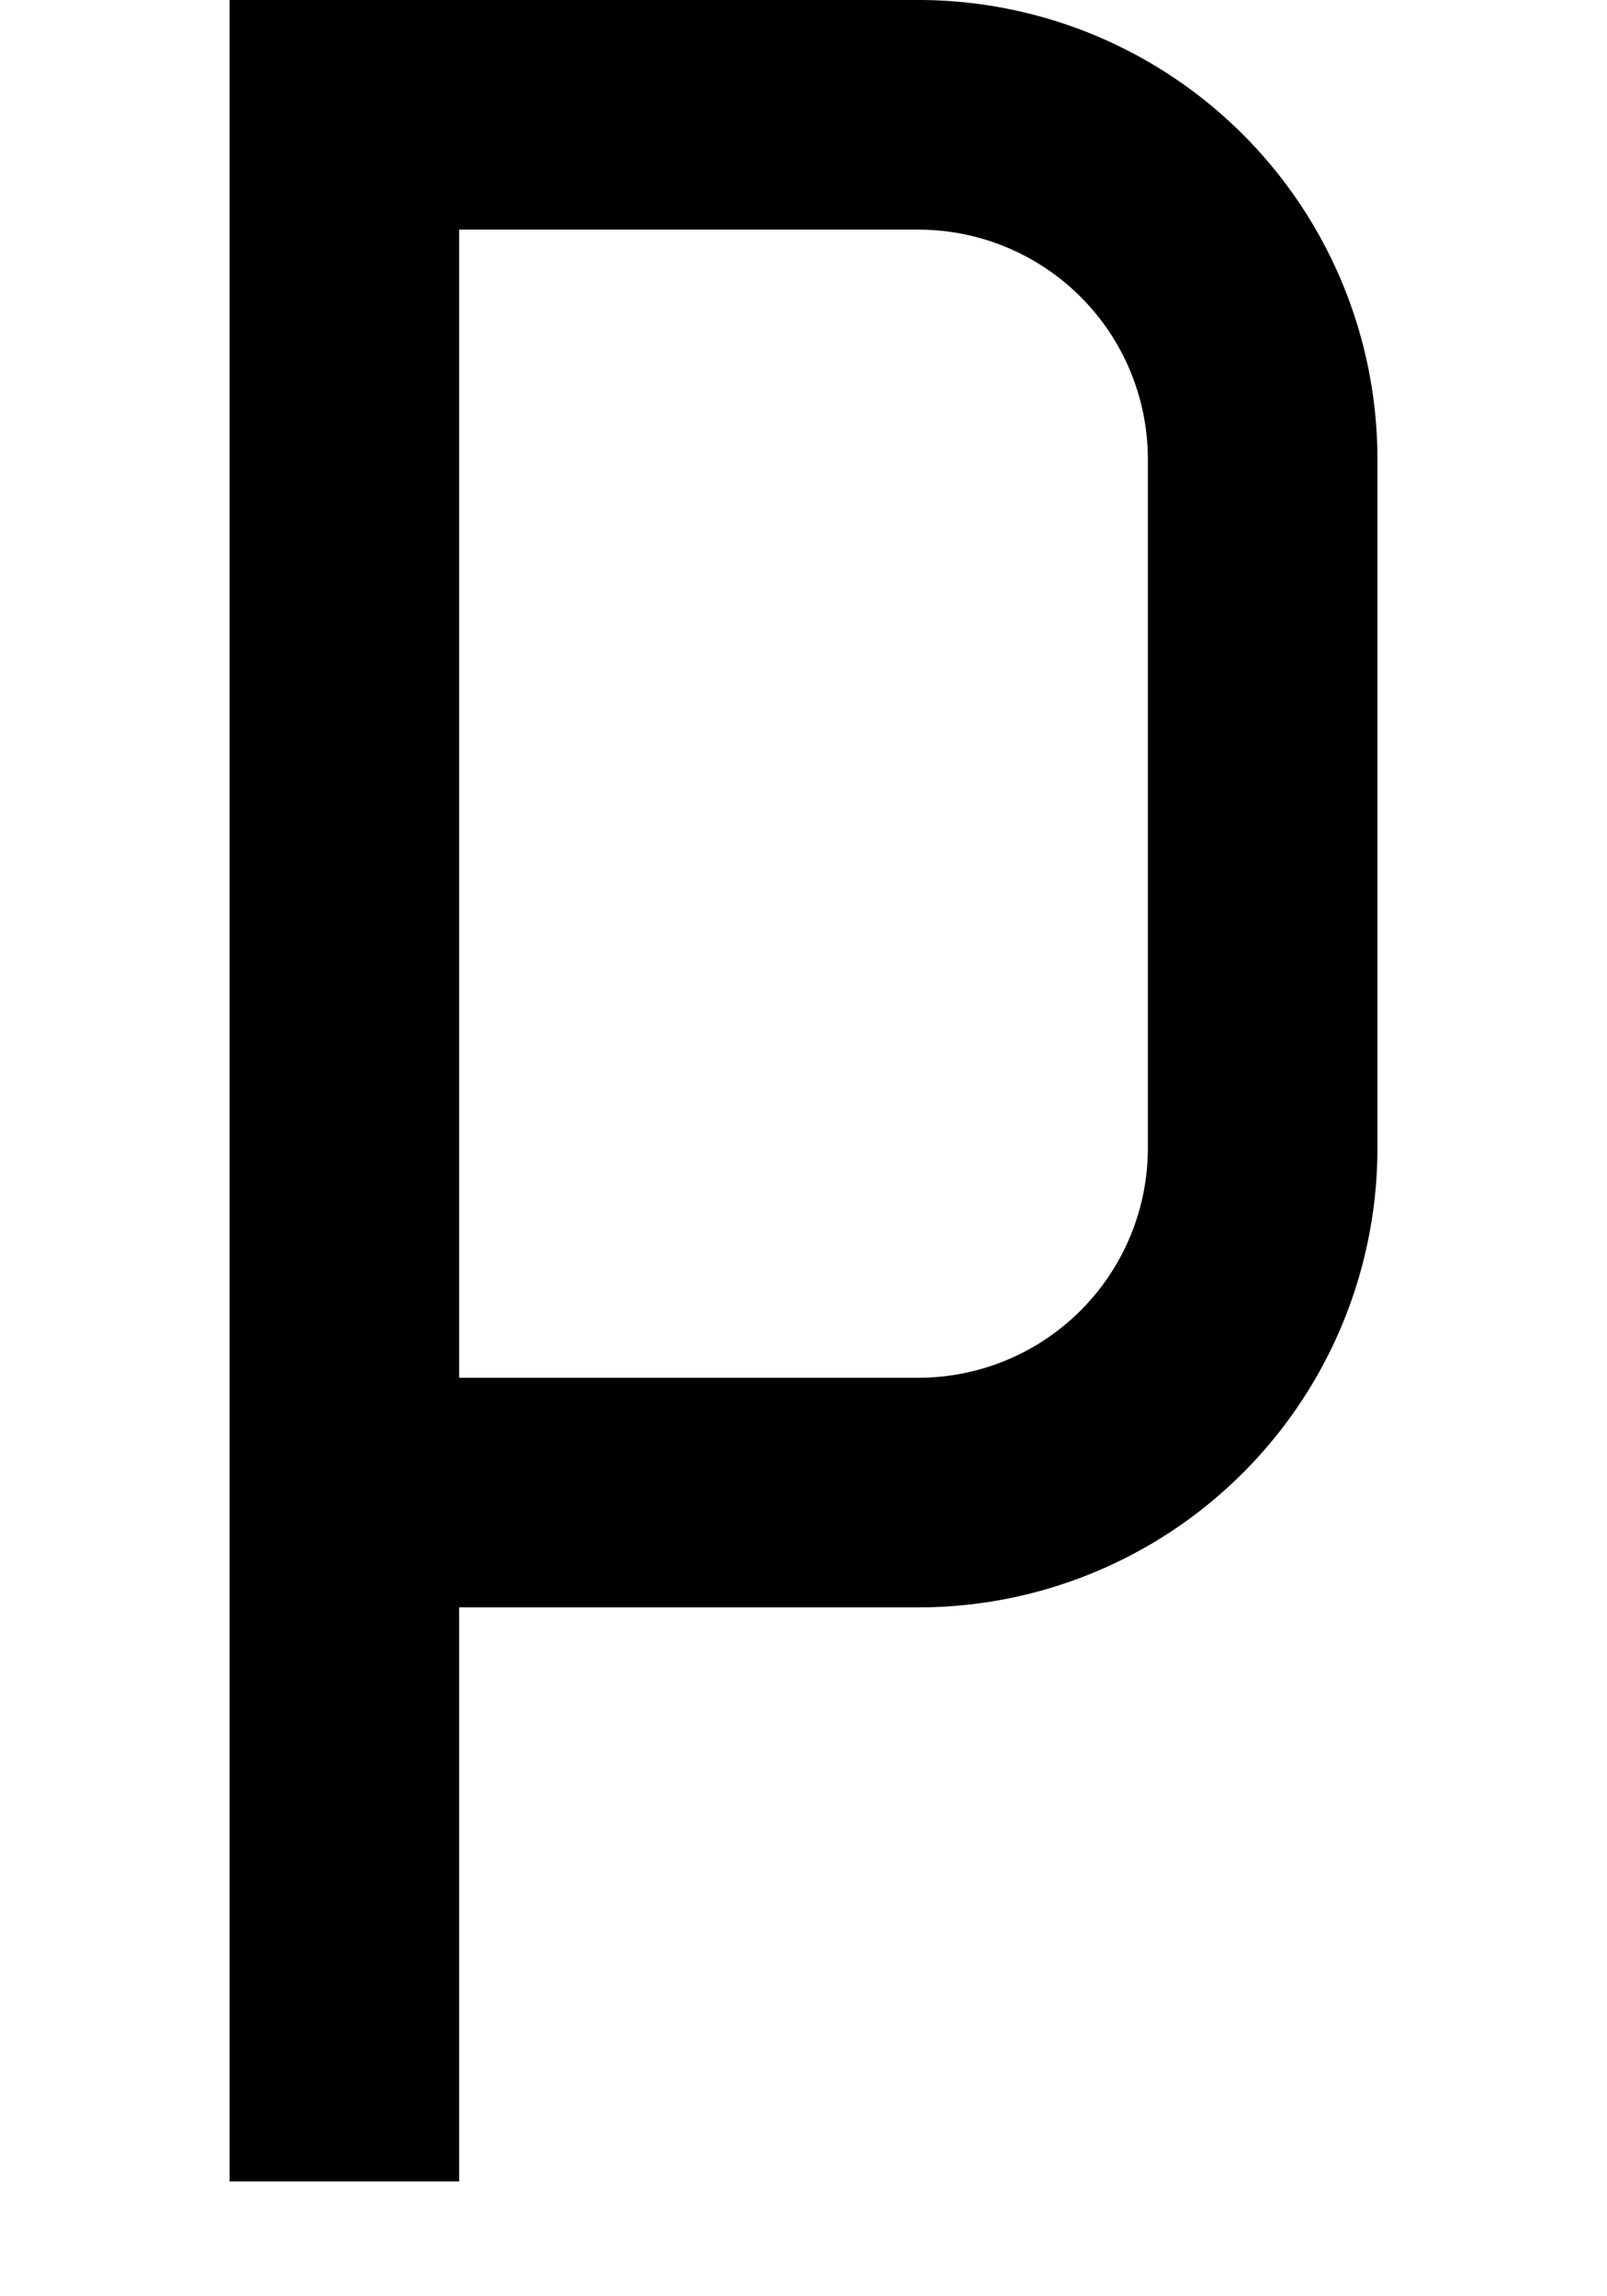 <?xml version="1.0" ?>
<svg xmlns="http://www.w3.org/2000/svg" xmlns:ev="http://www.w3.org/2001/xml-events" xmlns:xlink="http://www.w3.org/1999/xlink" baseProfile="full" height="800" version="1.1" viewBox="0 0 560 800" width="560">
	<defs/>
	<path d="M 120.0,760.0 L 120.0,40.0 L 320.0,40.0 A 120.0,120.0 0.0 0,1 440.0,160.0 L 440.0,400.0 A 120.0,120.0 0.0 0,1 320.0,520.0 L 120.0,520.0" fill="none" stroke="#000000" stroke-width="80.0"/>
</svg>
